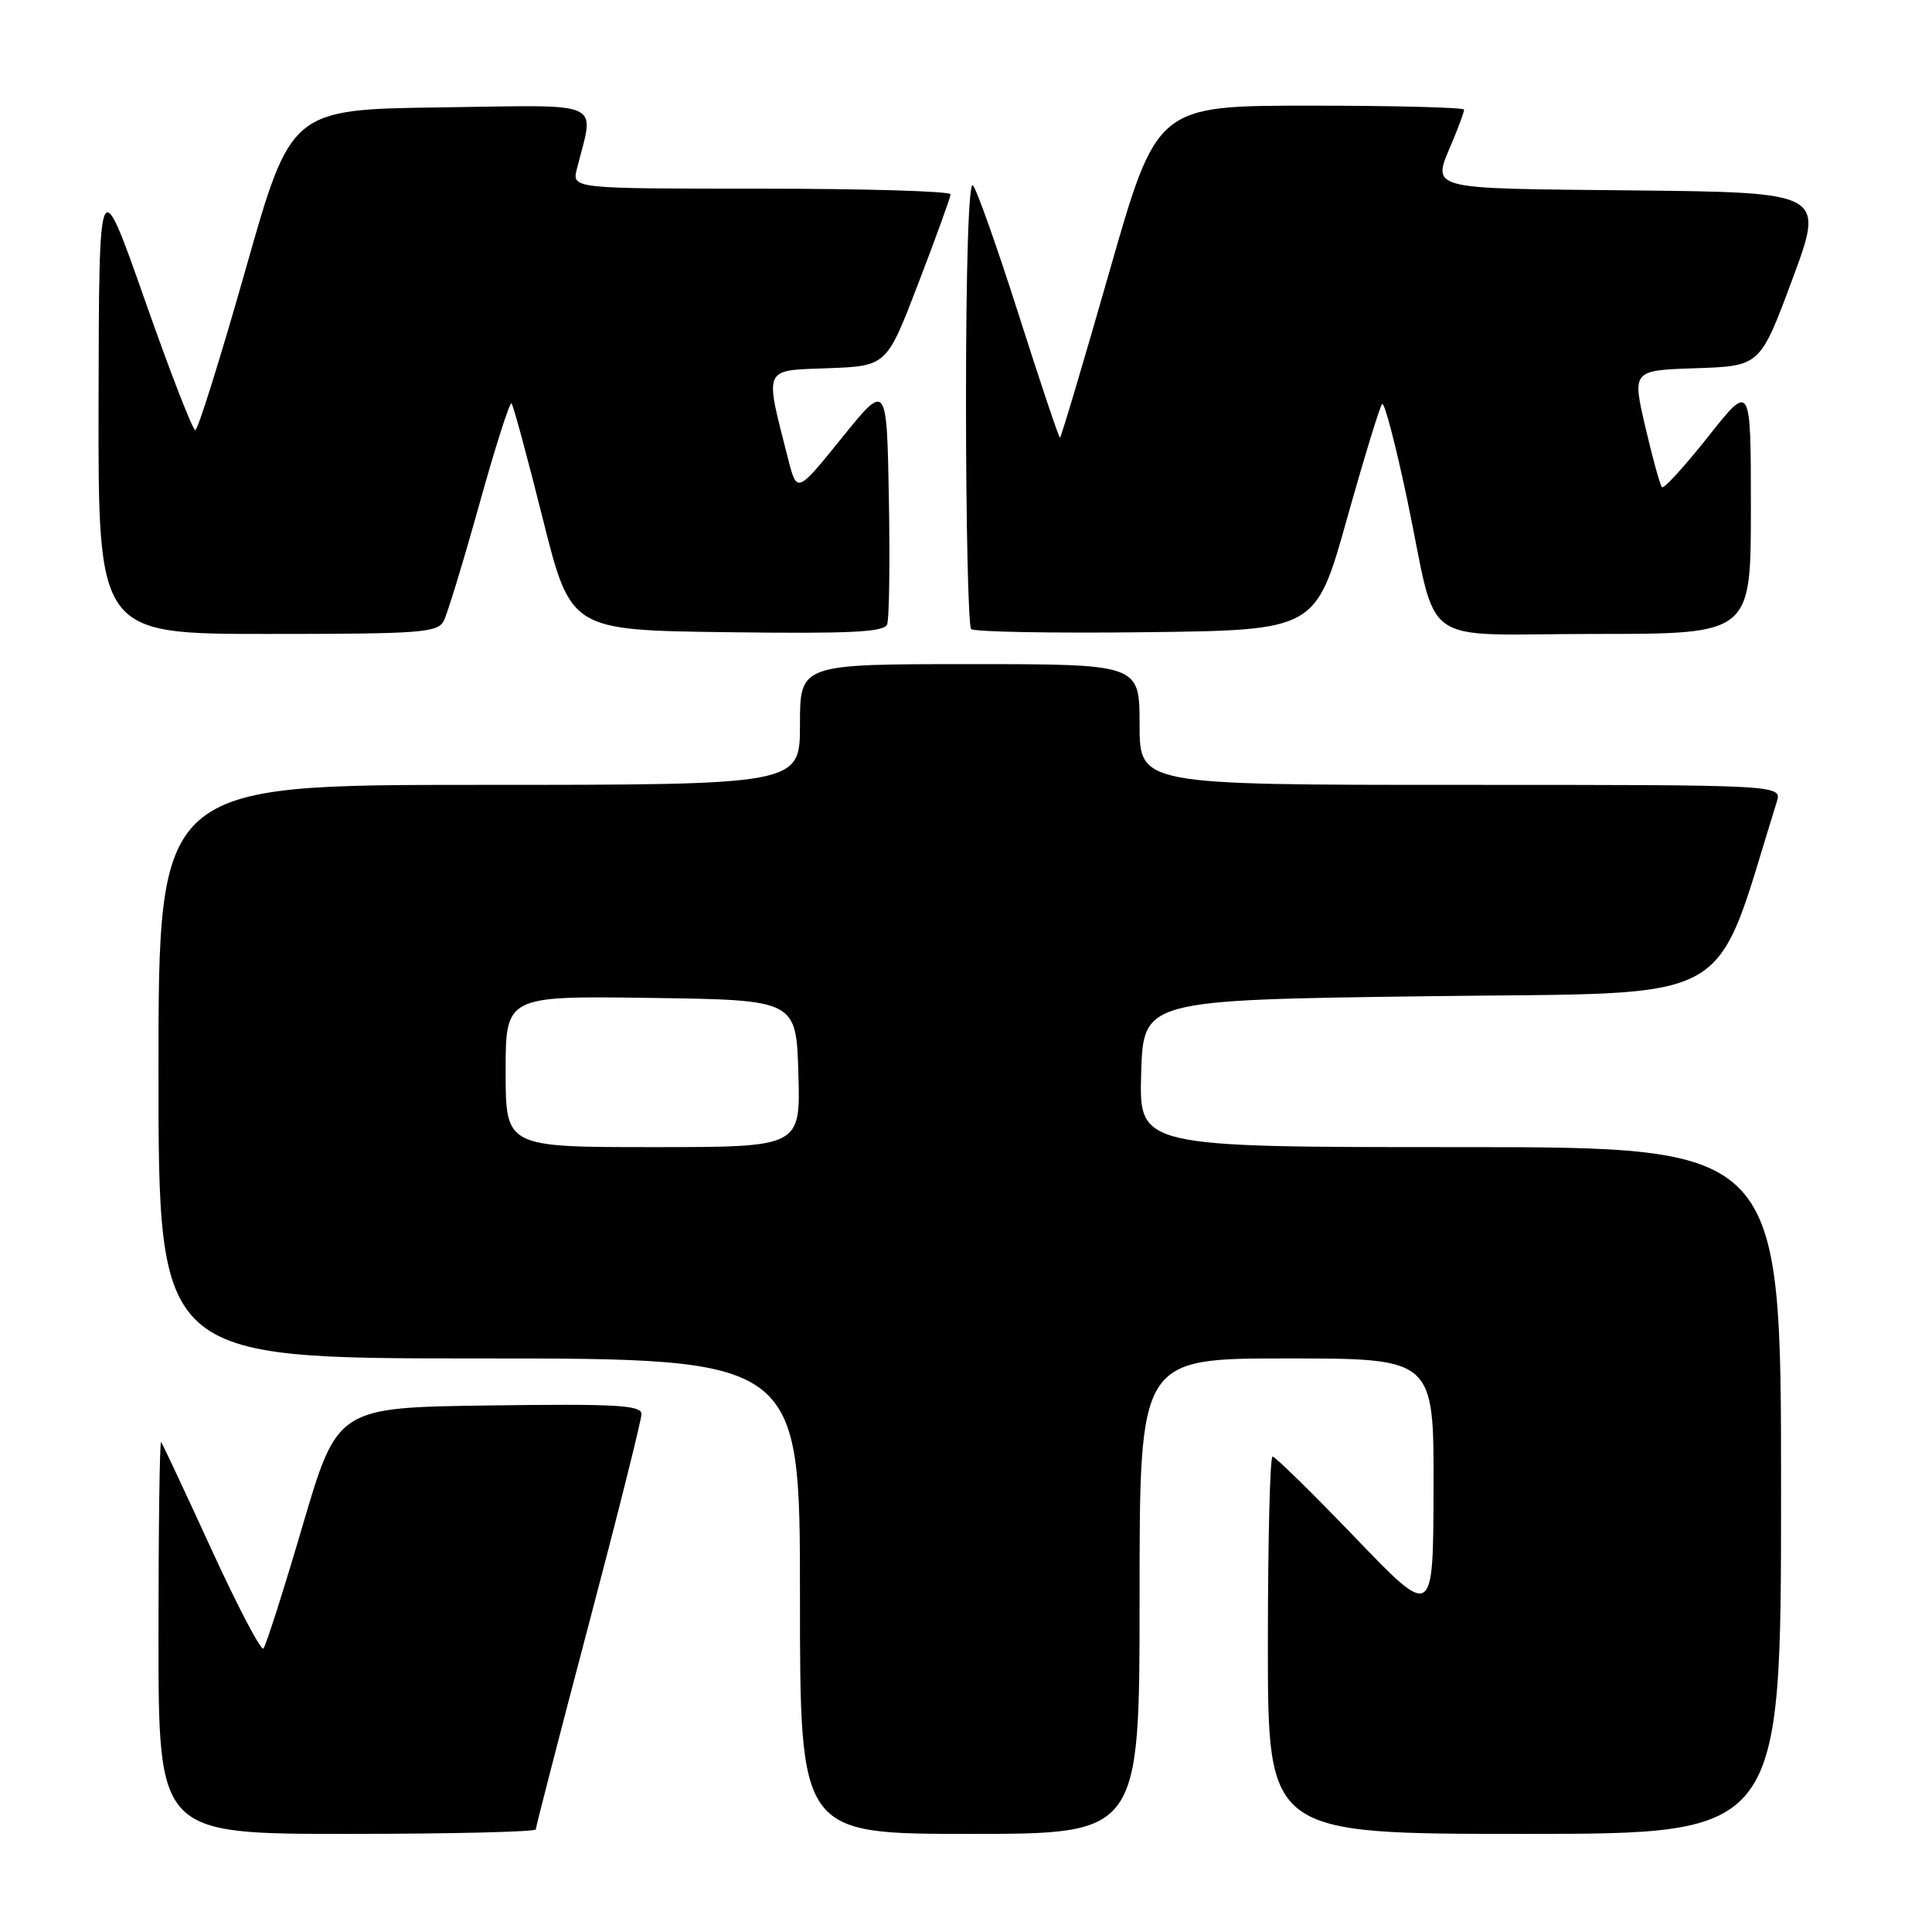 <?xml version="1.0" encoding="UTF-8" standalone="no"?>
<!DOCTYPE svg PUBLIC "-//W3C//DTD SVG 1.1//EN" "http://www.w3.org/Graphics/SVG/1.1/DTD/svg11.dtd" >
<svg xmlns="http://www.w3.org/2000/svg" xmlns:xlink="http://www.w3.org/1999/xlink" version="1.1" viewBox="0 0 256 256">
 <g >
 <path fill="currentColor"
d=" M 71.00 242.40 C 71.00 242.07 74.15 229.87 78.00 215.29 C 81.85 200.71 85.00 188.15 85.00 187.37 C 85.00 186.19 81.66 186.00 64.85 186.23 C 44.71 186.50 44.71 186.50 40.09 202.18 C 37.56 210.80 35.22 218.11 34.90 218.44 C 34.58 218.76 31.47 212.83 28.00 205.26 C 24.53 197.69 21.54 191.31 21.35 191.08 C 21.16 190.85 21.00 202.44 21.00 216.83 C 21.00 243.00 21.00 243.00 46.00 243.00 C 59.75 243.00 71.00 242.73 71.00 242.40 Z  M 151.00 211.50 C 151.00 180.00 151.00 180.00 170.50 180.00 C 190.00 180.00 190.00 180.00 189.95 197.25 C 189.91 214.50 189.91 214.50 179.58 203.75 C 173.90 197.84 168.97 193.00 168.62 193.00 C 168.28 193.00 168.00 204.25 168.00 218.00 C 168.00 243.00 168.00 243.00 202.00 243.00 C 236.00 243.00 236.00 243.00 236.00 197.50 C 236.00 152.00 236.00 152.00 193.46 152.00 C 150.93 152.00 150.93 152.00 151.21 142.25 C 151.50 132.50 151.50 132.50 189.46 132.00 C 230.99 131.45 226.82 133.79 235.43 106.25 C 236.13 104.00 236.13 104.00 193.57 104.00 C 151.00 104.00 151.00 104.00 151.00 96.00 C 151.00 88.00 151.00 88.00 128.50 88.00 C 106.00 88.00 106.00 88.00 106.00 96.00 C 106.00 104.00 106.00 104.00 63.50 104.00 C 21.00 104.00 21.00 104.00 21.00 142.00 C 21.00 180.00 21.00 180.00 63.50 180.00 C 106.00 180.00 106.00 180.00 106.00 211.50 C 106.00 243.00 106.00 243.00 128.50 243.00 C 151.00 243.00 151.00 243.00 151.00 211.50 Z  M 58.81 82.25 C 59.30 81.29 61.42 74.32 63.53 66.76 C 65.63 59.21 67.55 53.21 67.78 53.45 C 68.01 53.68 69.87 60.54 71.91 68.69 C 75.62 83.50 75.62 83.50 96.34 83.77 C 112.70 83.98 117.15 83.77 117.55 82.73 C 117.83 82.01 117.93 74.49 117.78 66.04 C 117.50 50.65 117.50 50.65 111.55 58.02 C 105.60 65.39 105.60 65.39 104.43 60.81 C 101.29 48.48 101.01 49.12 109.71 48.79 C 117.49 48.50 117.49 48.50 121.70 37.50 C 124.02 31.45 125.94 26.16 125.96 25.75 C 125.98 25.34 114.70 25.00 100.89 25.00 C 75.78 25.00 75.78 25.00 76.44 22.38 C 78.76 13.14 80.49 13.93 58.40 14.23 C 38.55 14.50 38.55 14.50 32.53 35.75 C 29.21 47.43 26.22 56.99 25.88 57.00 C 25.53 57.00 22.52 49.24 19.19 39.75 C 13.12 22.50 13.12 22.50 13.06 53.25 C 13.00 84.00 13.00 84.00 35.46 84.00 C 55.86 84.00 58.01 83.84 58.81 82.25 Z  M 178.47 68.78 C 180.74 60.69 182.84 53.83 183.14 53.53 C 183.44 53.23 184.94 58.95 186.47 66.24 C 190.68 86.30 187.45 84.00 211.48 84.00 C 232.00 84.00 232.00 84.00 232.00 67.35 C 232.00 50.70 232.00 50.70 226.34 57.86 C 223.22 61.79 220.47 64.81 220.22 64.56 C 219.97 64.30 218.98 60.72 218.02 56.59 C 216.27 49.07 216.27 49.07 224.75 48.79 C 233.23 48.50 233.23 48.50 237.50 37.00 C 241.77 25.50 241.77 25.50 216.39 25.23 C 188.49 24.94 189.73 25.28 192.50 18.65 C 193.32 16.68 194.00 14.82 194.00 14.53 C 194.00 14.24 184.84 14.00 173.64 14.00 C 153.29 14.00 153.29 14.00 147.00 36.00 C 143.54 48.10 140.59 58.00 140.45 58.00 C 140.30 58.00 137.85 50.69 135.00 41.75 C 132.15 32.81 129.41 25.07 128.91 24.55 C 128.36 23.98 128.00 35.32 128.00 53.13 C 128.00 69.38 128.31 82.97 128.68 83.35 C 129.06 83.73 139.49 83.92 151.86 83.77 C 174.34 83.50 174.34 83.50 178.47 68.78 Z  M 67.00 141.98 C 67.00 131.96 67.00 131.96 86.25 132.23 C 105.50 132.50 105.50 132.50 105.79 142.25 C 106.07 152.00 106.07 152.00 86.54 152.00 C 67.00 152.00 67.00 152.00 67.00 141.98 Z "/>
</g>
</svg>